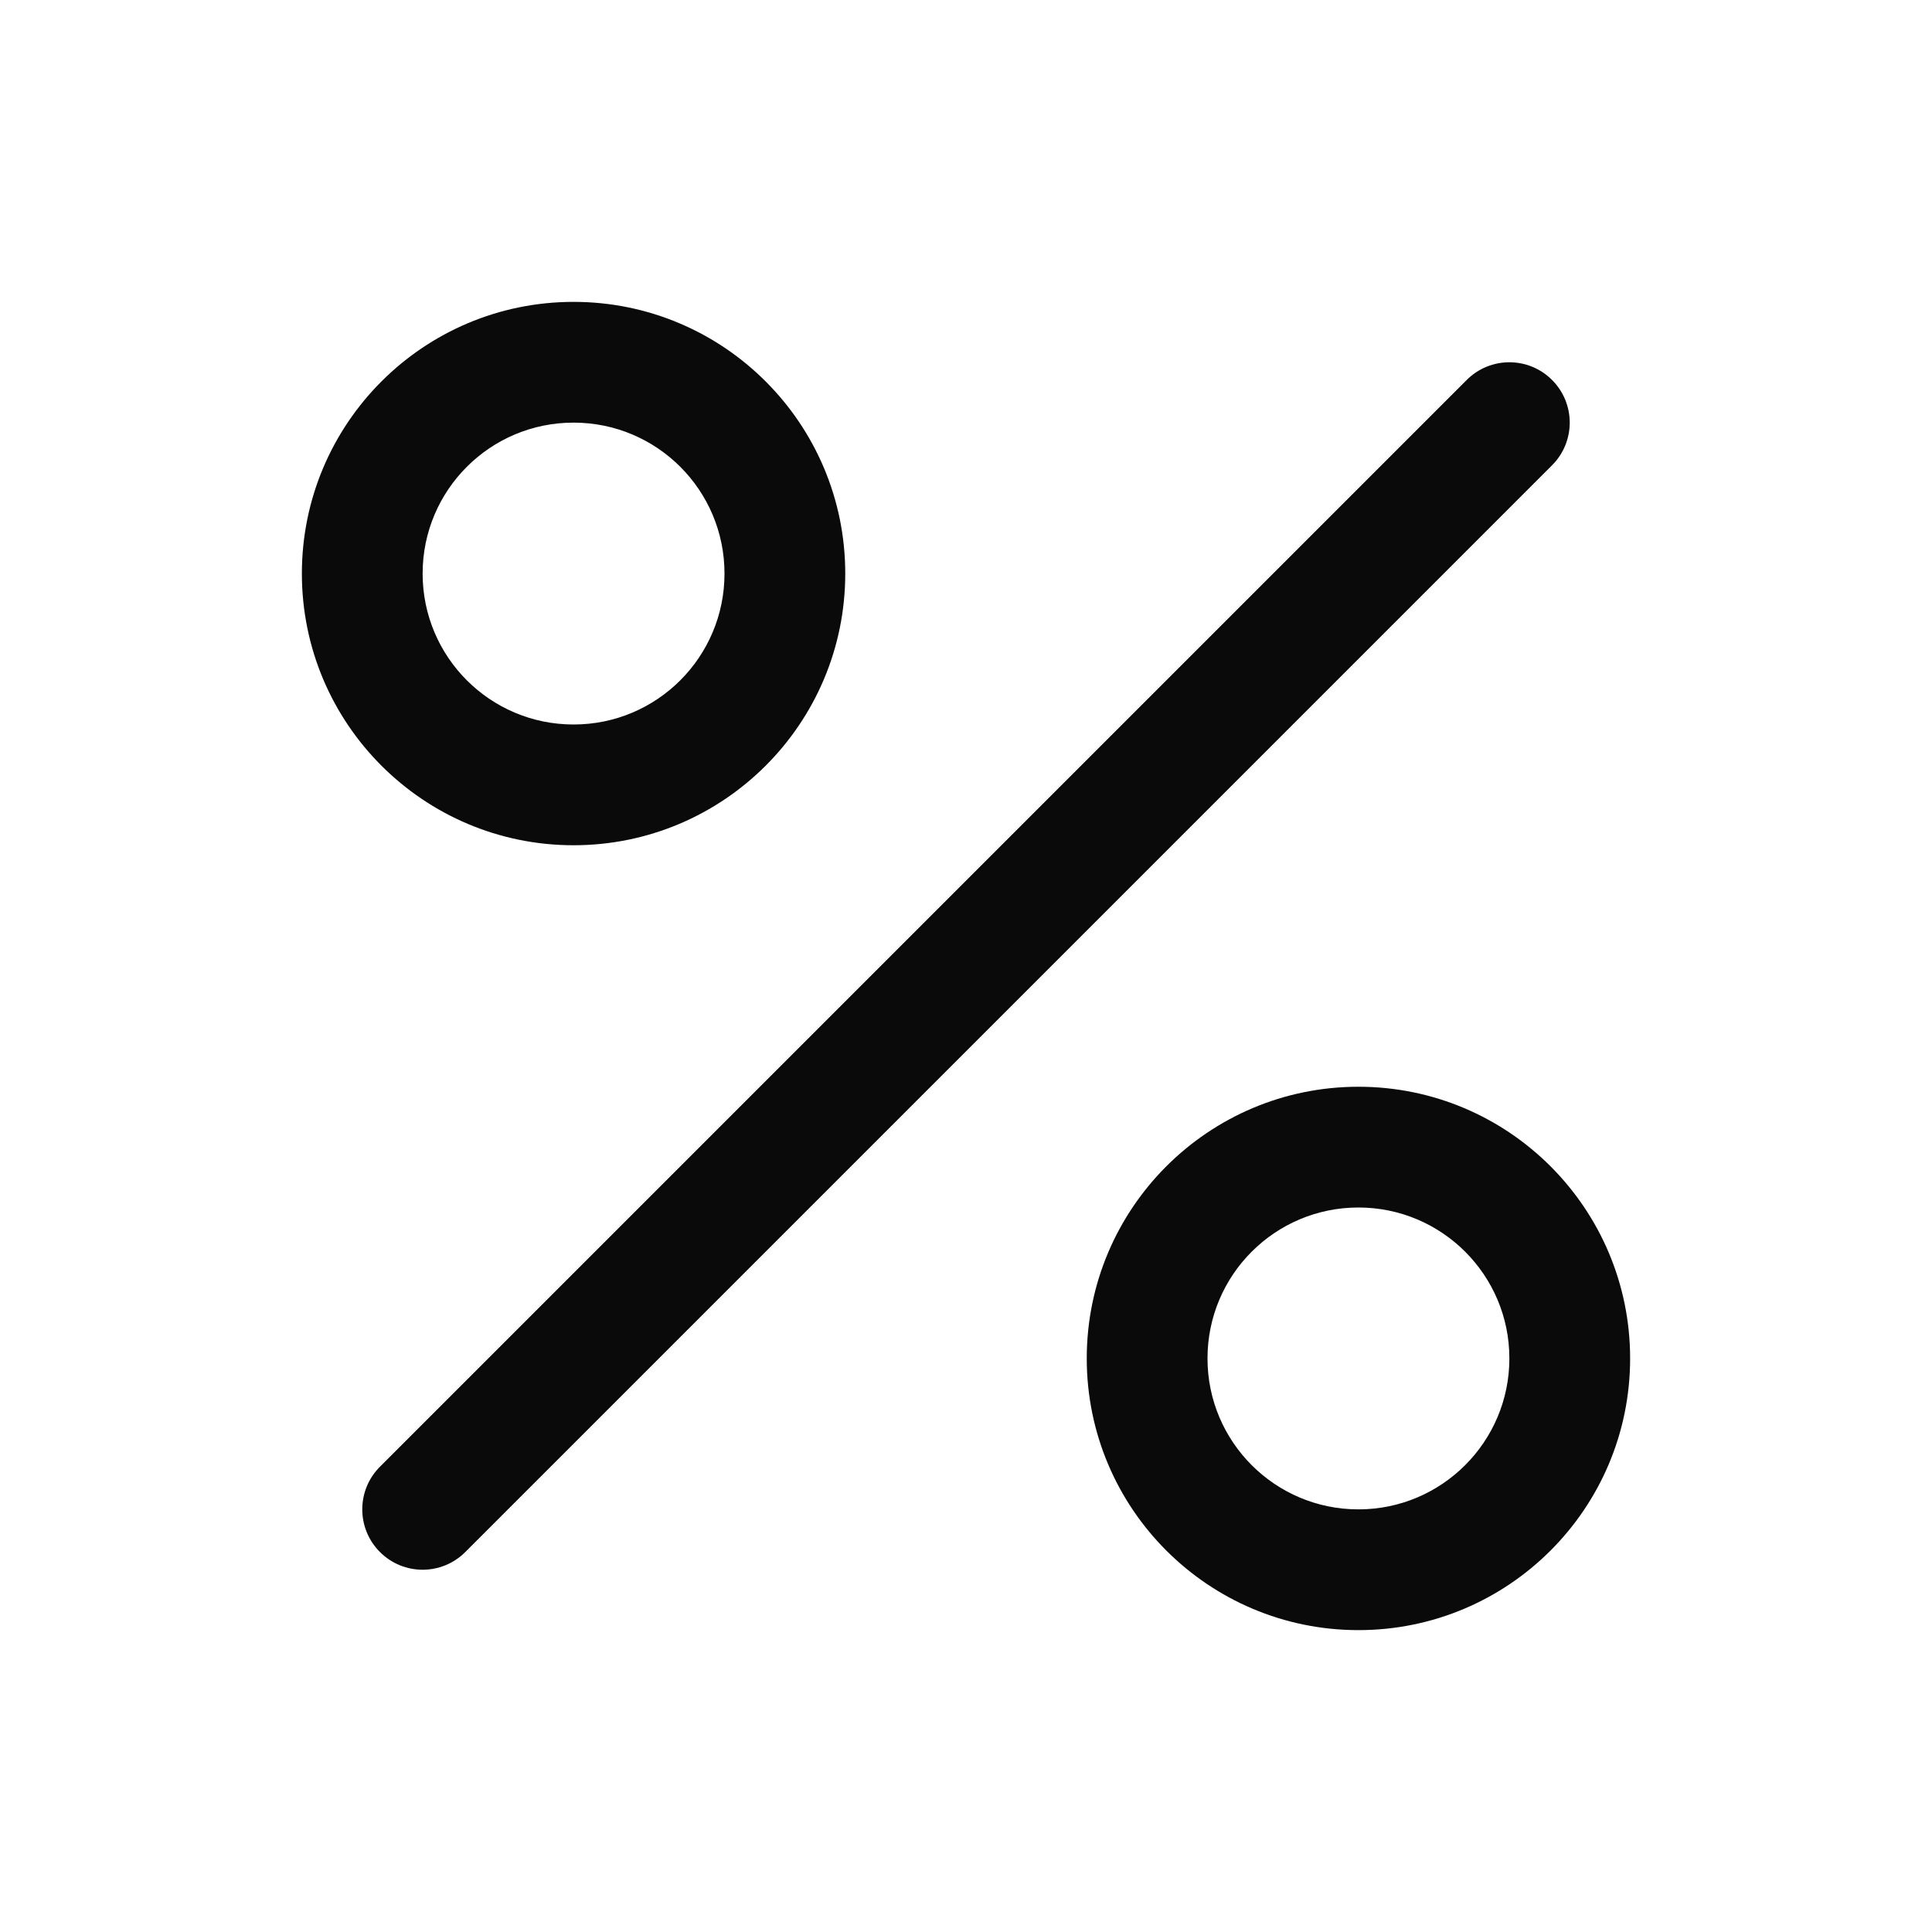 <svg width="24" height="24" viewBox="0 0 24 24" fill="none" xmlns="http://www.w3.org/2000/svg">
<path fill-rule="evenodd" clip-rule="evenodd" d="M7.125 5.25C6.089 5.25 5.25 6.089 5.25 7.125C5.25 8.161 6.089 9 7.125 9C8.161 9 9 8.161 9 7.125C9 6.089 8.161 5.25 7.125 5.25ZM3.75 7.125C3.75 5.261 5.261 3.75 7.125 3.75C8.989 3.75 10.5 5.261 10.5 7.125C10.5 8.989 8.989 10.5 7.125 10.5C5.261 10.5 3.75 8.989 3.75 7.125ZM18.22 4.72C18.513 4.427 18.987 4.427 19.28 4.72C19.573 5.013 19.573 5.487 19.28 5.78L5.78 19.28C5.487 19.573 5.013 19.573 4.72 19.28C4.427 18.987 4.427 18.513 4.72 18.22L18.22 4.72ZM16.875 15C15.839 15 15 15.839 15 16.875C15 17.91 15.839 18.75 16.875 18.75C17.91 18.75 18.75 17.91 18.75 16.875C18.75 15.839 17.91 15 16.875 15ZM13.5 16.875C13.5 15.011 15.011 13.5 16.875 13.5C18.739 13.5 20.25 15.011 20.25 16.875C20.25 18.739 18.739 20.25 16.875 20.25C15.011 20.25 13.5 18.739 13.5 16.875Z" fill="#0A0A0A"/>
</svg>
